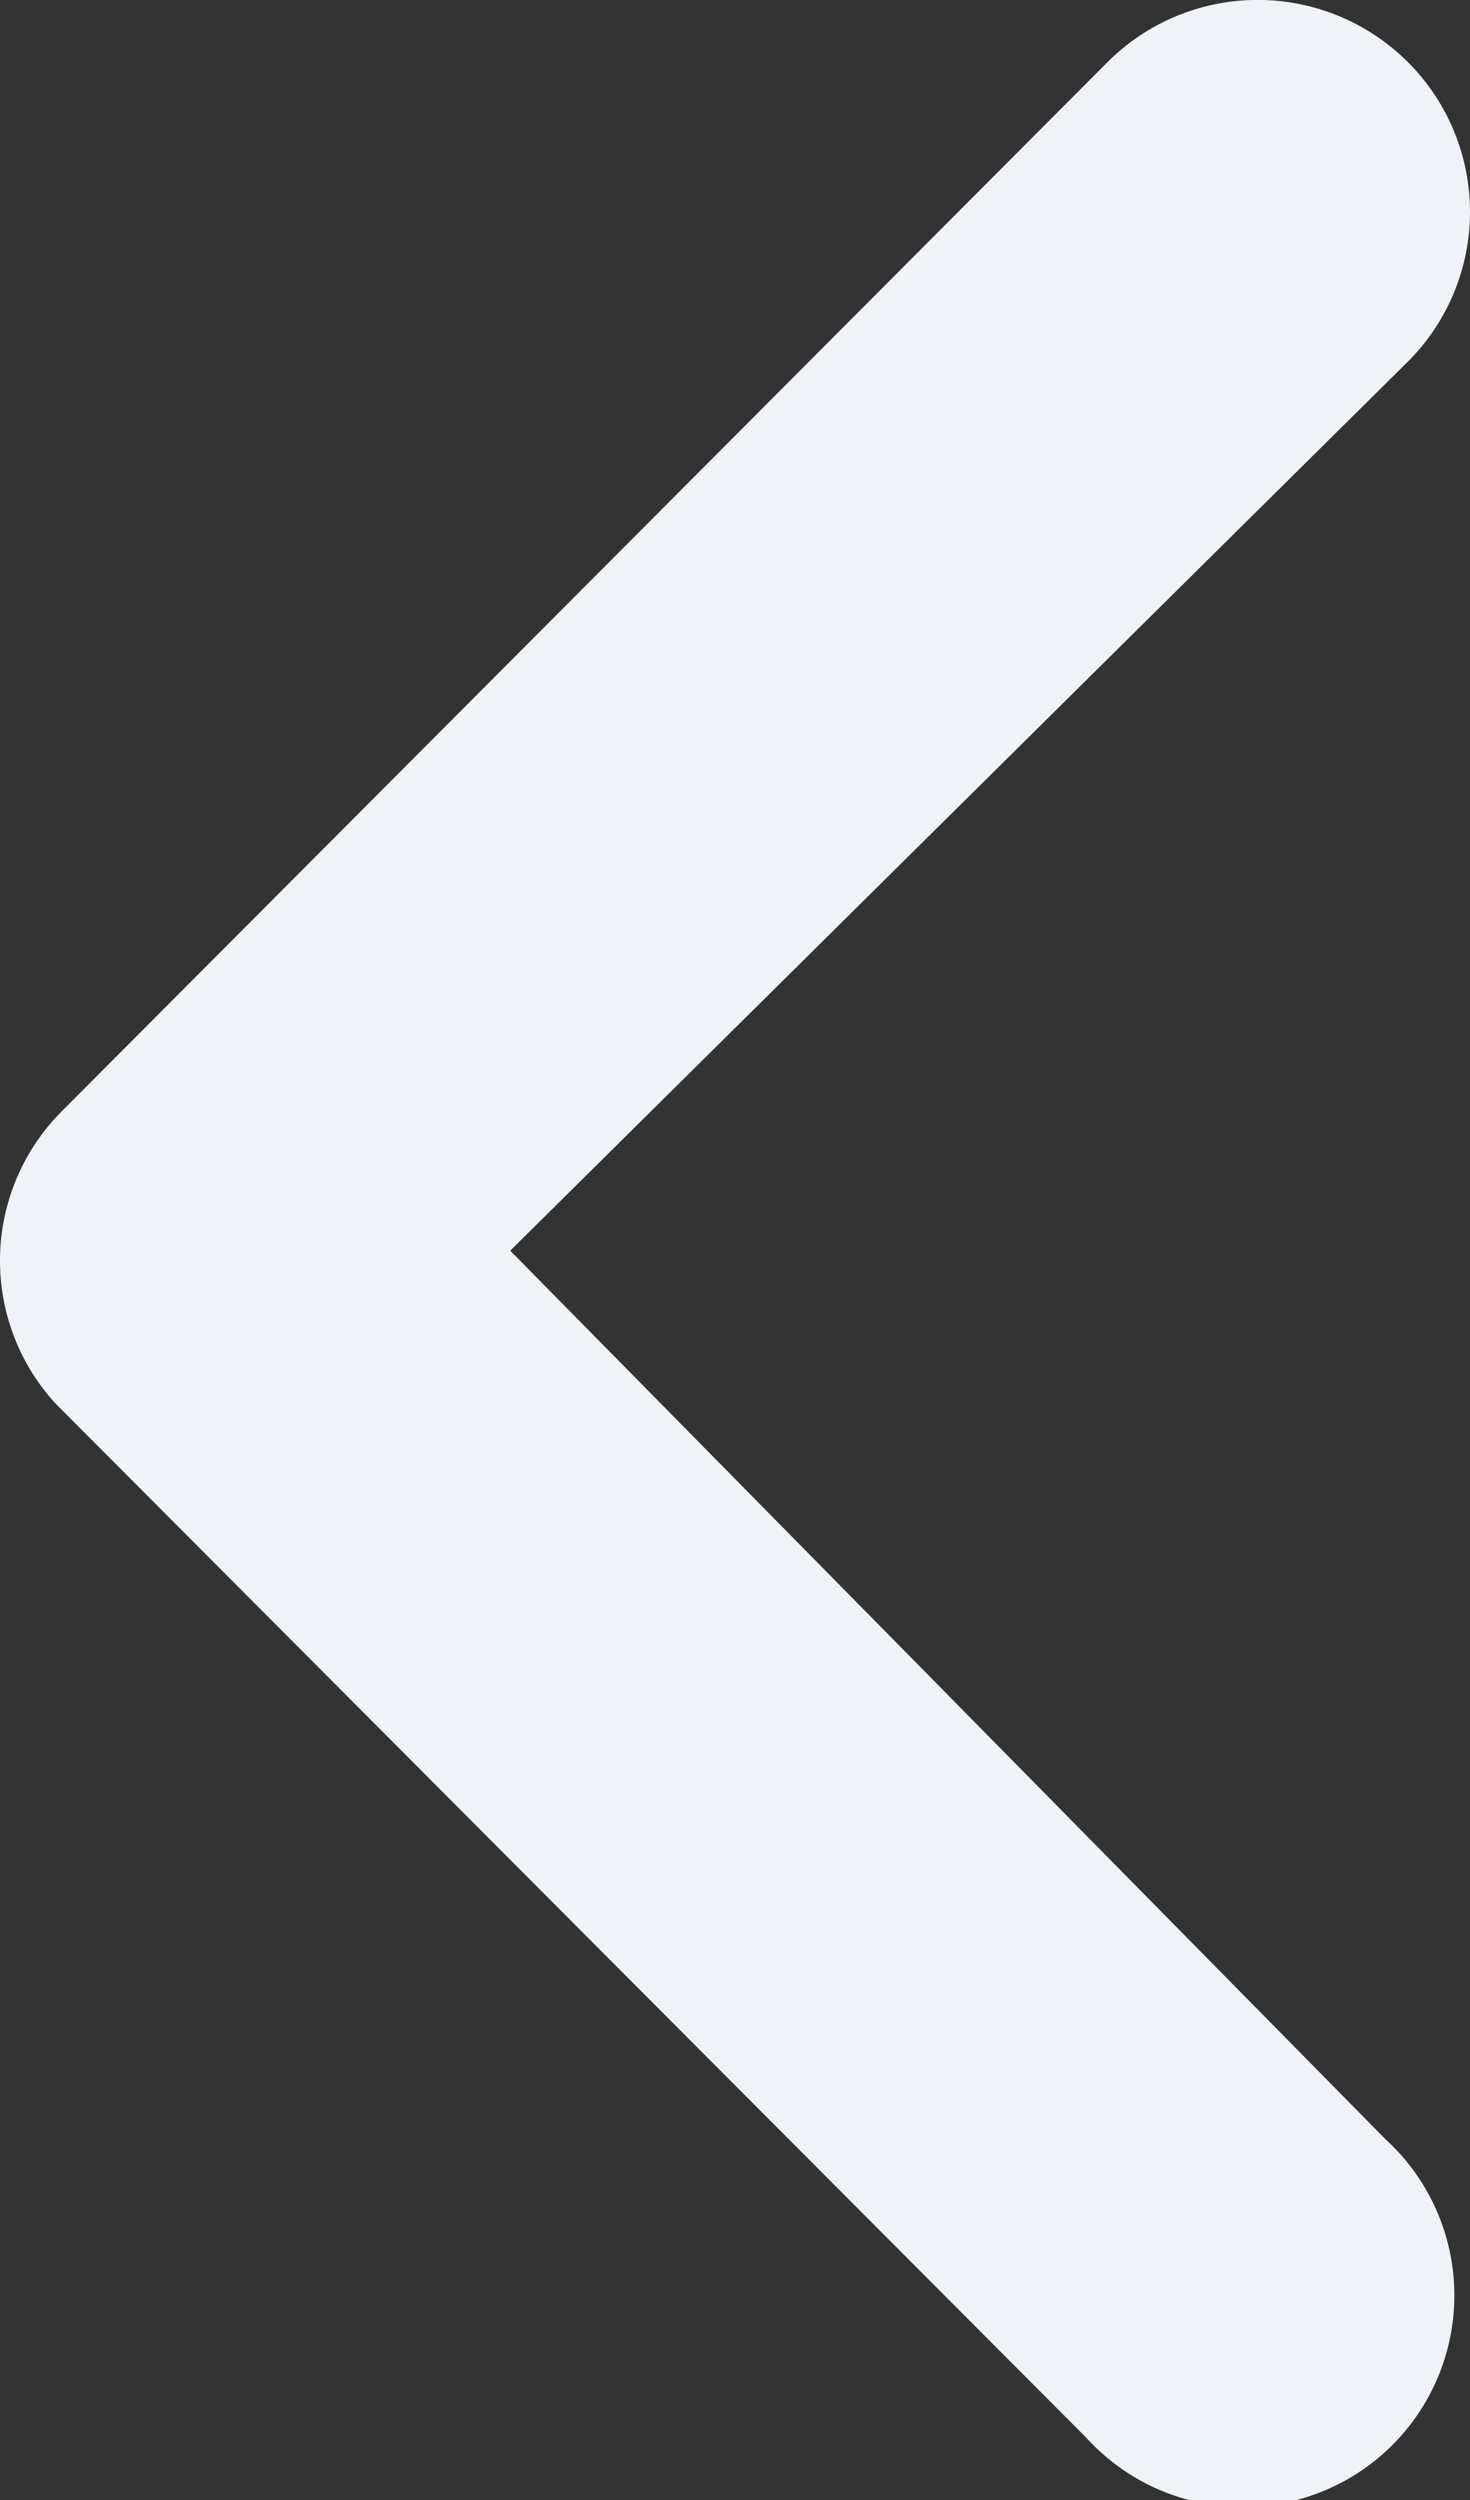 <svg xmlns="http://www.w3.org/2000/svg" width="15.984" height="27.179" viewBox="0 0 15.984 27.179">
  <rect x="0" y="0" width="15.984" height="27.179" fill="#333333" stroke="none"/>
  <g id="Icon_ionic-ios-arrow-dropleft" data-name="Icon ionic-ios-arrow-dropleft" transform="translate(0 0)">
    <path id="Path_7" data-name="Path 7" d="M27.465,10.653a2.31,2.31,0,0,0-3.255,0L12.833,22.065a2.3,2.3,0,0,0-.072,3.172L23.971,36.482a2.3,2.3,0,1,0,3.255-3.243L17.71,23.58l9.766-9.671A2.3,2.3,0,0,0,27.465,10.653Z" transform="translate(-12.162 -9.983)" fill="#eff3f8"/>
  </g>
</svg>
